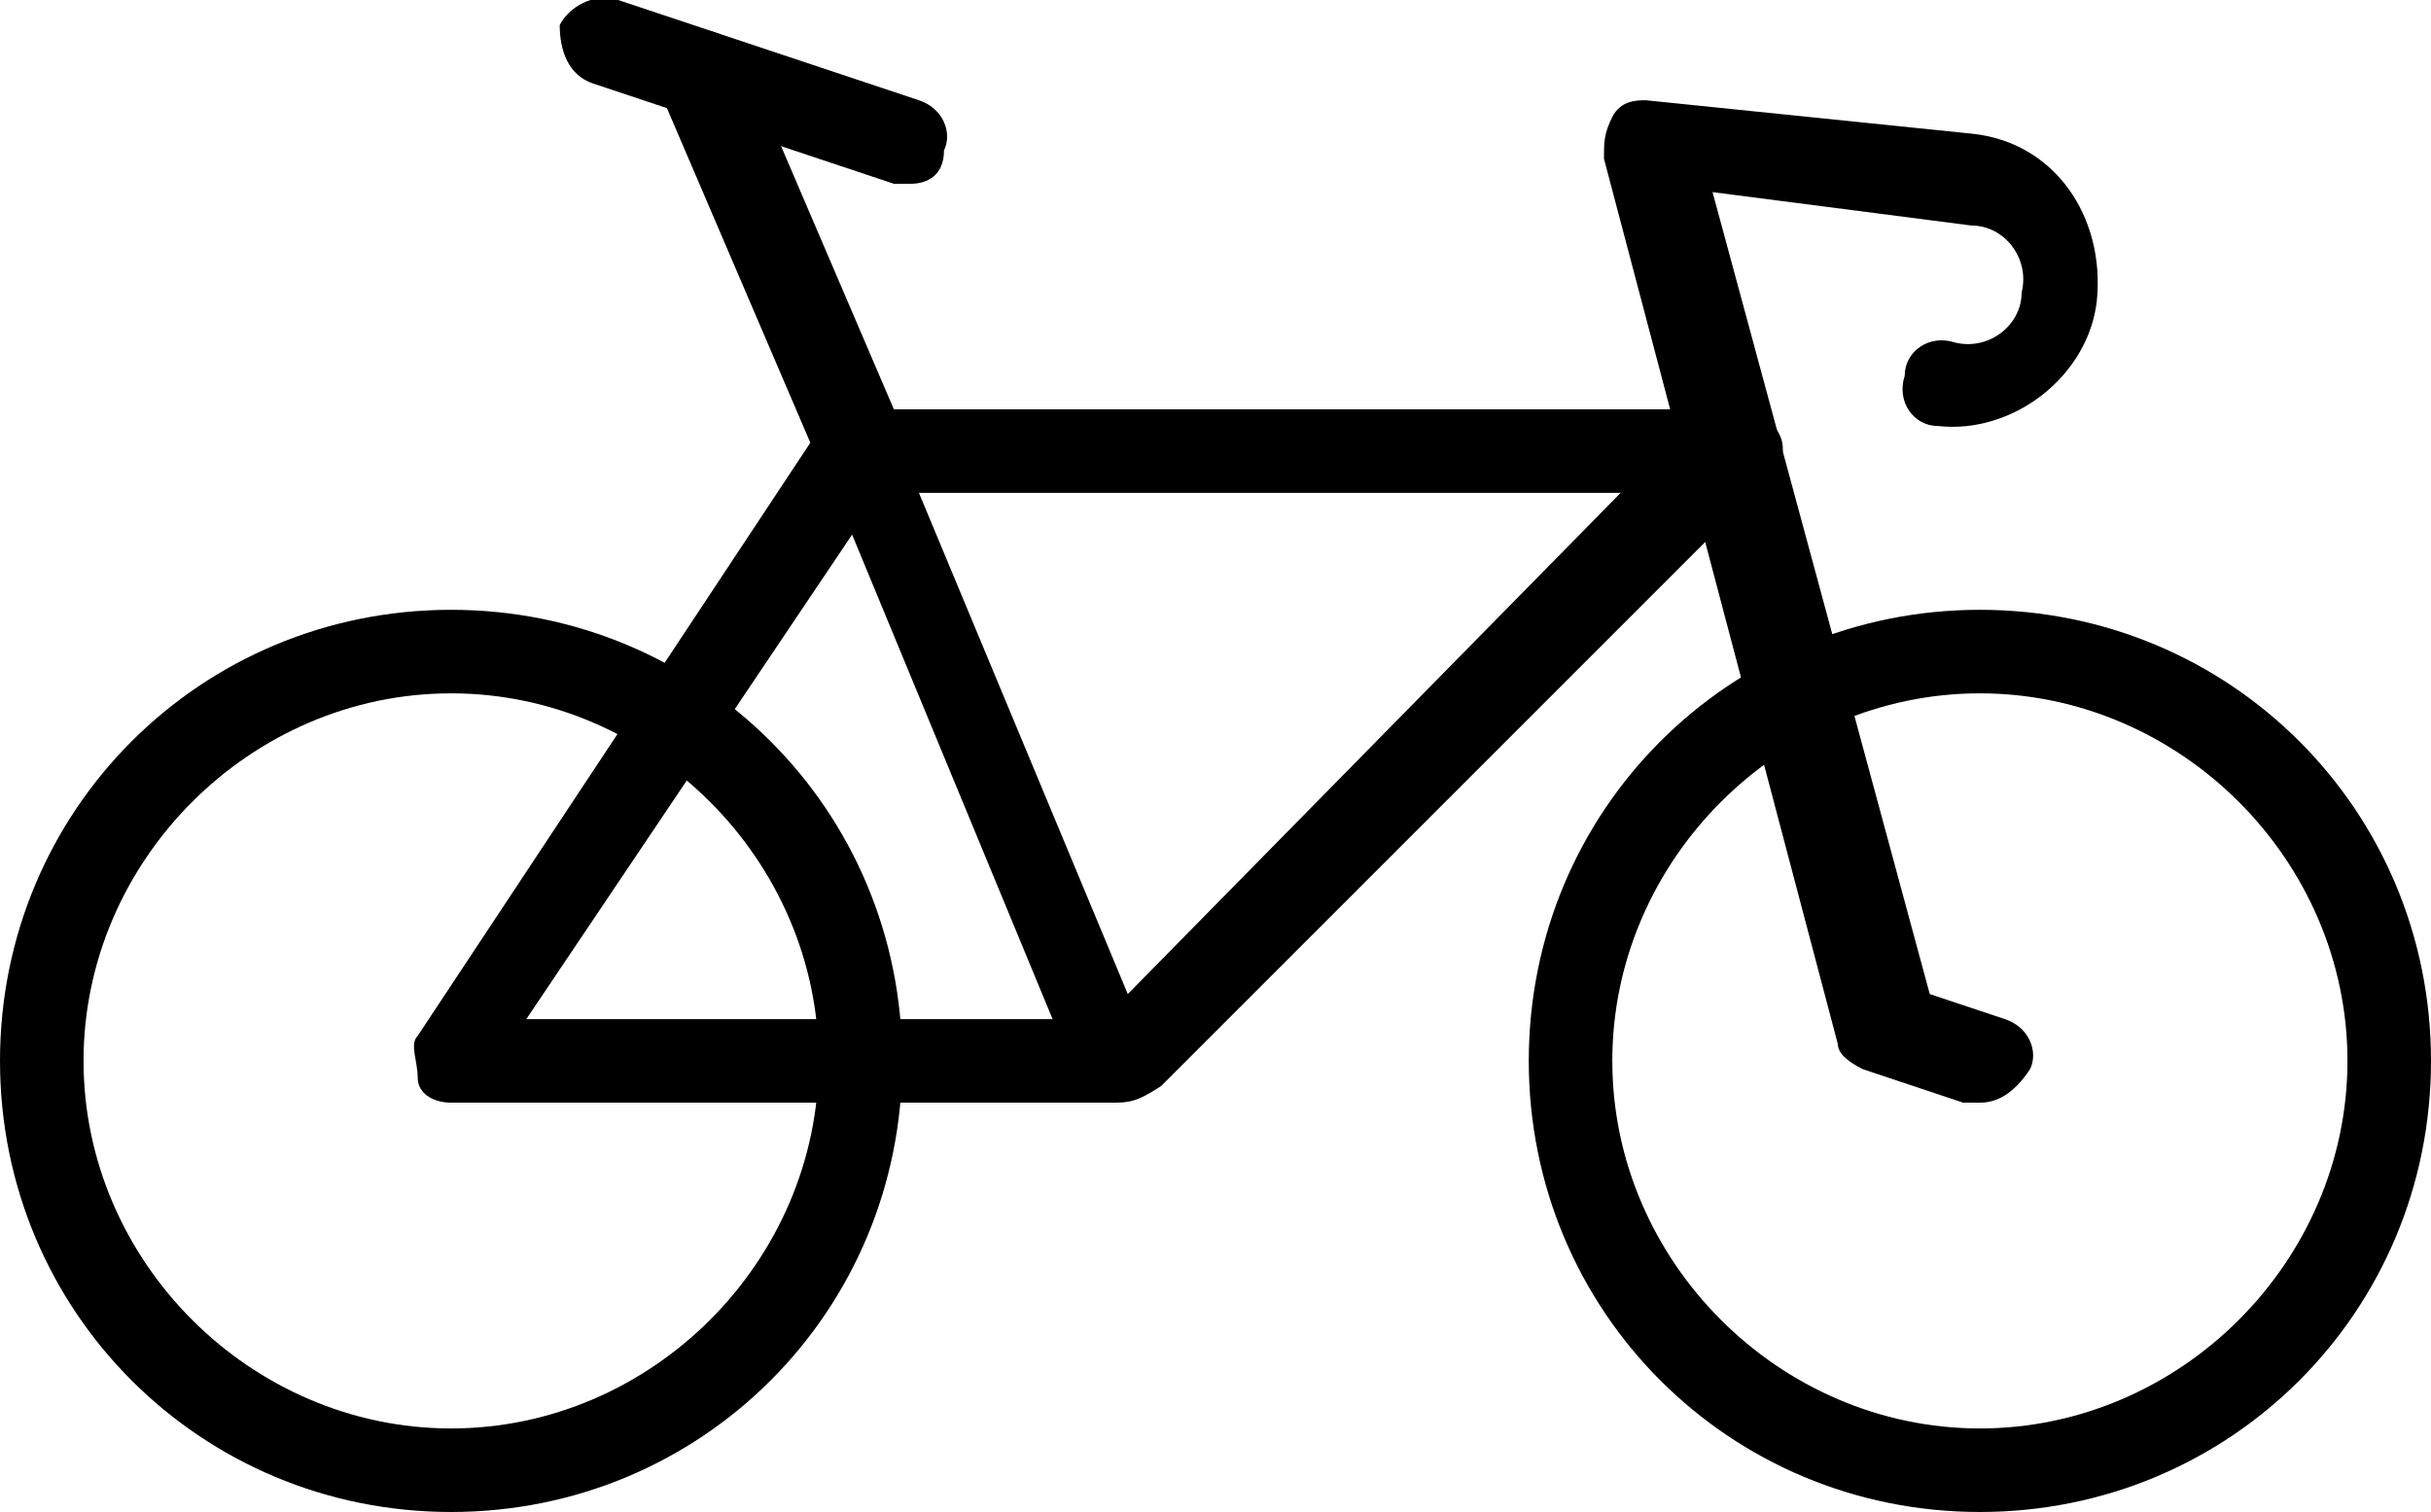 <?xml version="1.0" encoding="utf-8"?>
<!-- Generator: Adobe Illustrator 22.1.0, SVG Export Plug-In . SVG Version: 6.00 Build 0)  -->
<svg version="1.1" id="Outline_Old_Icons" xmlns="http://www.w3.org/2000/svg" xmlns:xlink="http://www.w3.org/1999/xlink" x="0px"
	 y="0px" viewBox="0 0 29.1 18.1" style="enable-background:new 0 0 29.1 18.1;" xml:space="preserve">
<g>
	<g>
		<path d="M5.4,18.1c-3,0-5.4-2.4-5.4-5.4c0-3,2.4-5.4,5.4-5.4s5.4,2.4,5.4,5.4C10.8,15.7,8.4,18.1,5.4,18.1z M5.4,8.3
			C3,8.3,1,10.3,1,12.7s2,4.4,4.4,4.4s4.4-2,4.4-4.4S7.8,8.3,5.4,8.3z"/>
	</g>
	<g>
		<path d="M23.7,18.1c-3,0-5.4-2.4-5.4-5.4c0-3,2.4-5.4,5.4-5.4c3,0,5.4,2.4,5.4,5.4C29.1,15.7,26.7,18.1,23.7,18.1z M23.7,8.3
			c-2.4,0-4.4,2-4.4,4.4s2,4.4,4.4,4.4c2.4,0,4.4-2,4.4-4.4S26.1,8.3,23.7,8.3z"/>
	</g>
	<g>
		<path d="M13.3,13.2C13.3,13.2,13.3,13.2,13.3,13.2l-7.9,0c-0.2,0-0.4-0.1-0.4-0.3s-0.1-0.4,0-0.5l4.7-7.1L7.9,1.1
			c-0.1-0.3,0-0.5,0.3-0.7c0.3-0.1,0.5,0,0.7,0.3l1.8,4.2h10.1c0.2,0,0.4,0.1,0.5,0.3s0,0.4-0.1,0.5l-7.3,7.3
			C13.6,13.2,13.5,13.2,13.3,13.2z M6.3,12.2h6.3l-2.4-5.8L6.3,12.2z M11,5.9l2.5,6l5.9-6H11z"/>
	</g>
	<g>
		<path d="M23.7,13.2c-0.1,0-0.1,0-0.2,0l-1.2-0.4c-0.2-0.1-0.3-0.2-0.3-0.3L19.2,1.9c0-0.2,0-0.3,0.1-0.5s0.3-0.2,0.4-0.2l3.9,0.4
			c1,0.1,1.6,1,1.5,2c-0.1,0.9-1,1.6-1.9,1.5c-0.3,0-0.5-0.3-0.4-0.6c0-0.3,0.3-0.5,0.6-0.4c0.4,0.1,0.8-0.2,0.8-0.6
			c0.1-0.4-0.2-0.8-0.6-0.8l-3.1-0.4l2.6,9.6l0.9,0.3c0.3,0.1,0.4,0.4,0.3,0.6C24.1,13.1,23.9,13.2,23.7,13.2z"/>
	</g>
	<g>
		<path d="M10.9,2.2c-0.1,0-0.1,0-0.2,0L7.1,1C6.8,0.9,6.7,0.6,6.7,0.3C6.8,0.1,7.1-0.1,7.4,0L11,1.2c0.3,0.1,0.4,0.4,0.3,0.6
			C11.3,2.1,11.1,2.2,10.9,2.2z"/>
	</g>
</g>
</svg>
